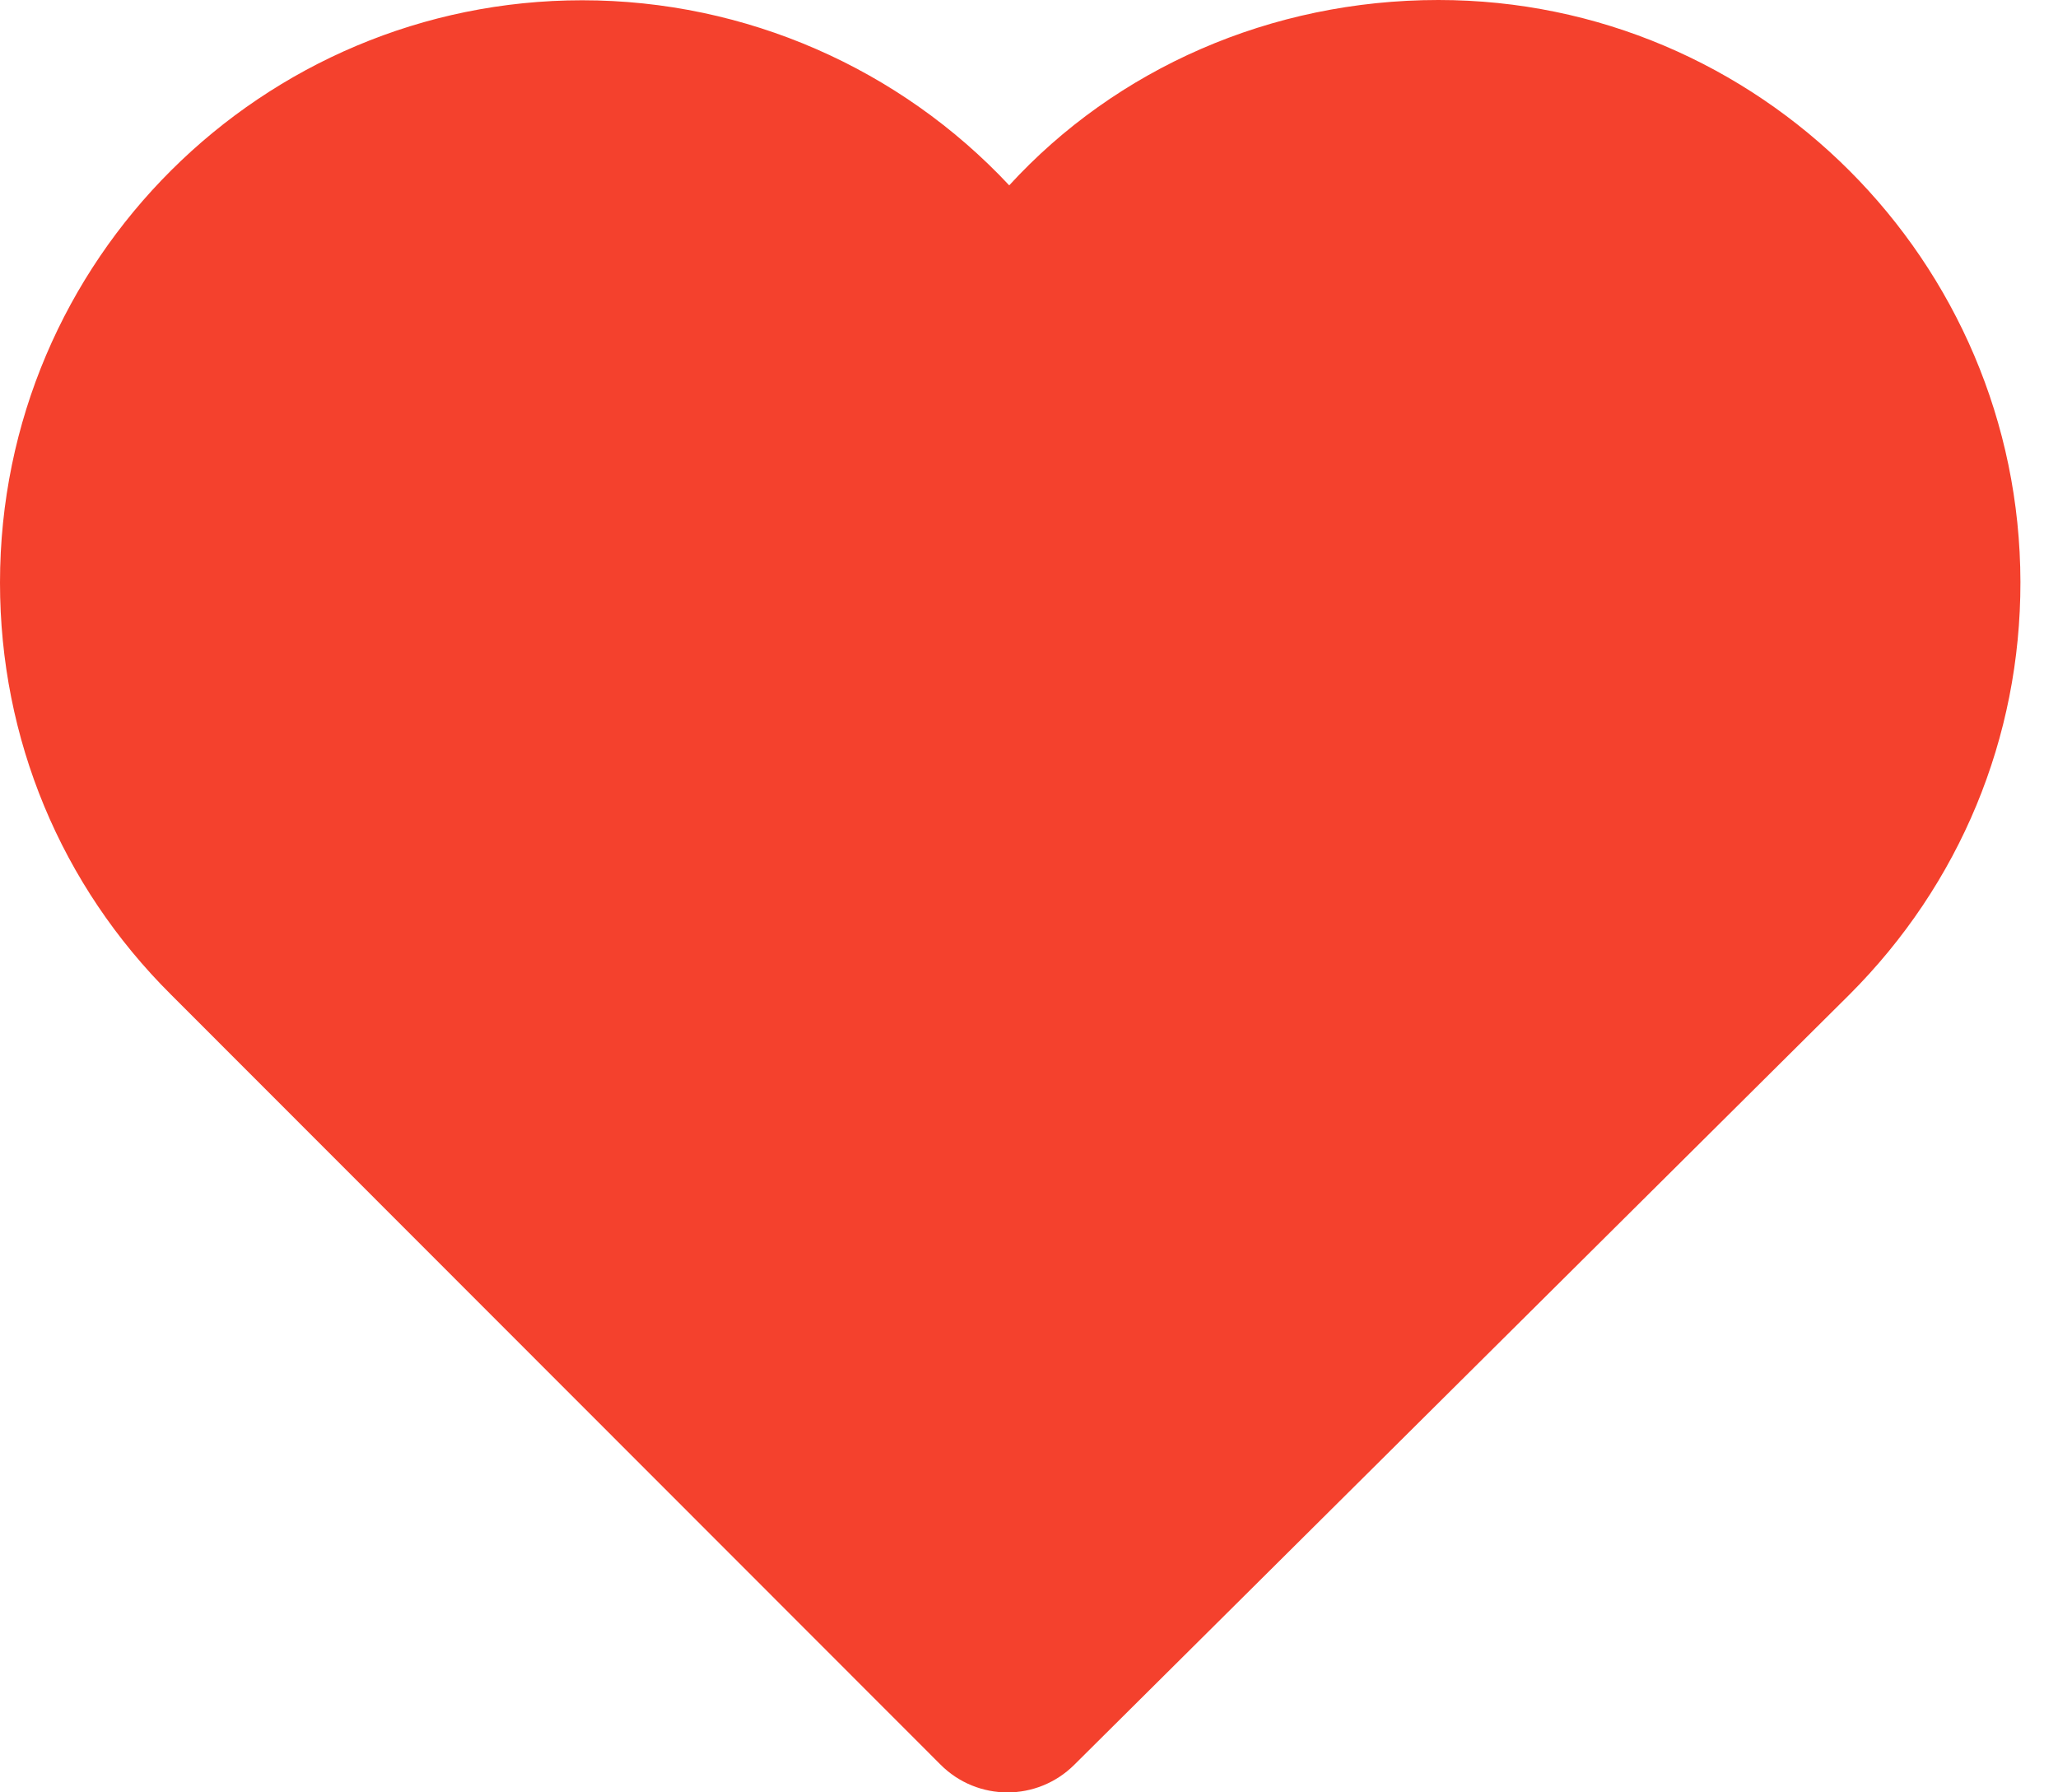 <svg xmlns="http://www.w3.org/2000/svg" width="31" height="27" fill="none" viewBox="0 0 31 27"><path fill="#F4412D" d="M21.667 0C19.143 0 16.813 1.034 15.202 2.792C13.56 1.037 11.24 0.004 8.77 0.004C3.957 0.004 0 3.908 0 8.778C0 11.129 0.917 13.334 2.577 14.984L14.167 26.582C14.445 26.861 14.81 27.001 15.176 27.001C15.539 27.001 15.903 26.862 16.181 26.586L27.857 14.984C29.523 13.319 30.437 11.111 30.434 8.767C30.426 3.931 26.493 0 21.667 0Z"/></svg>
